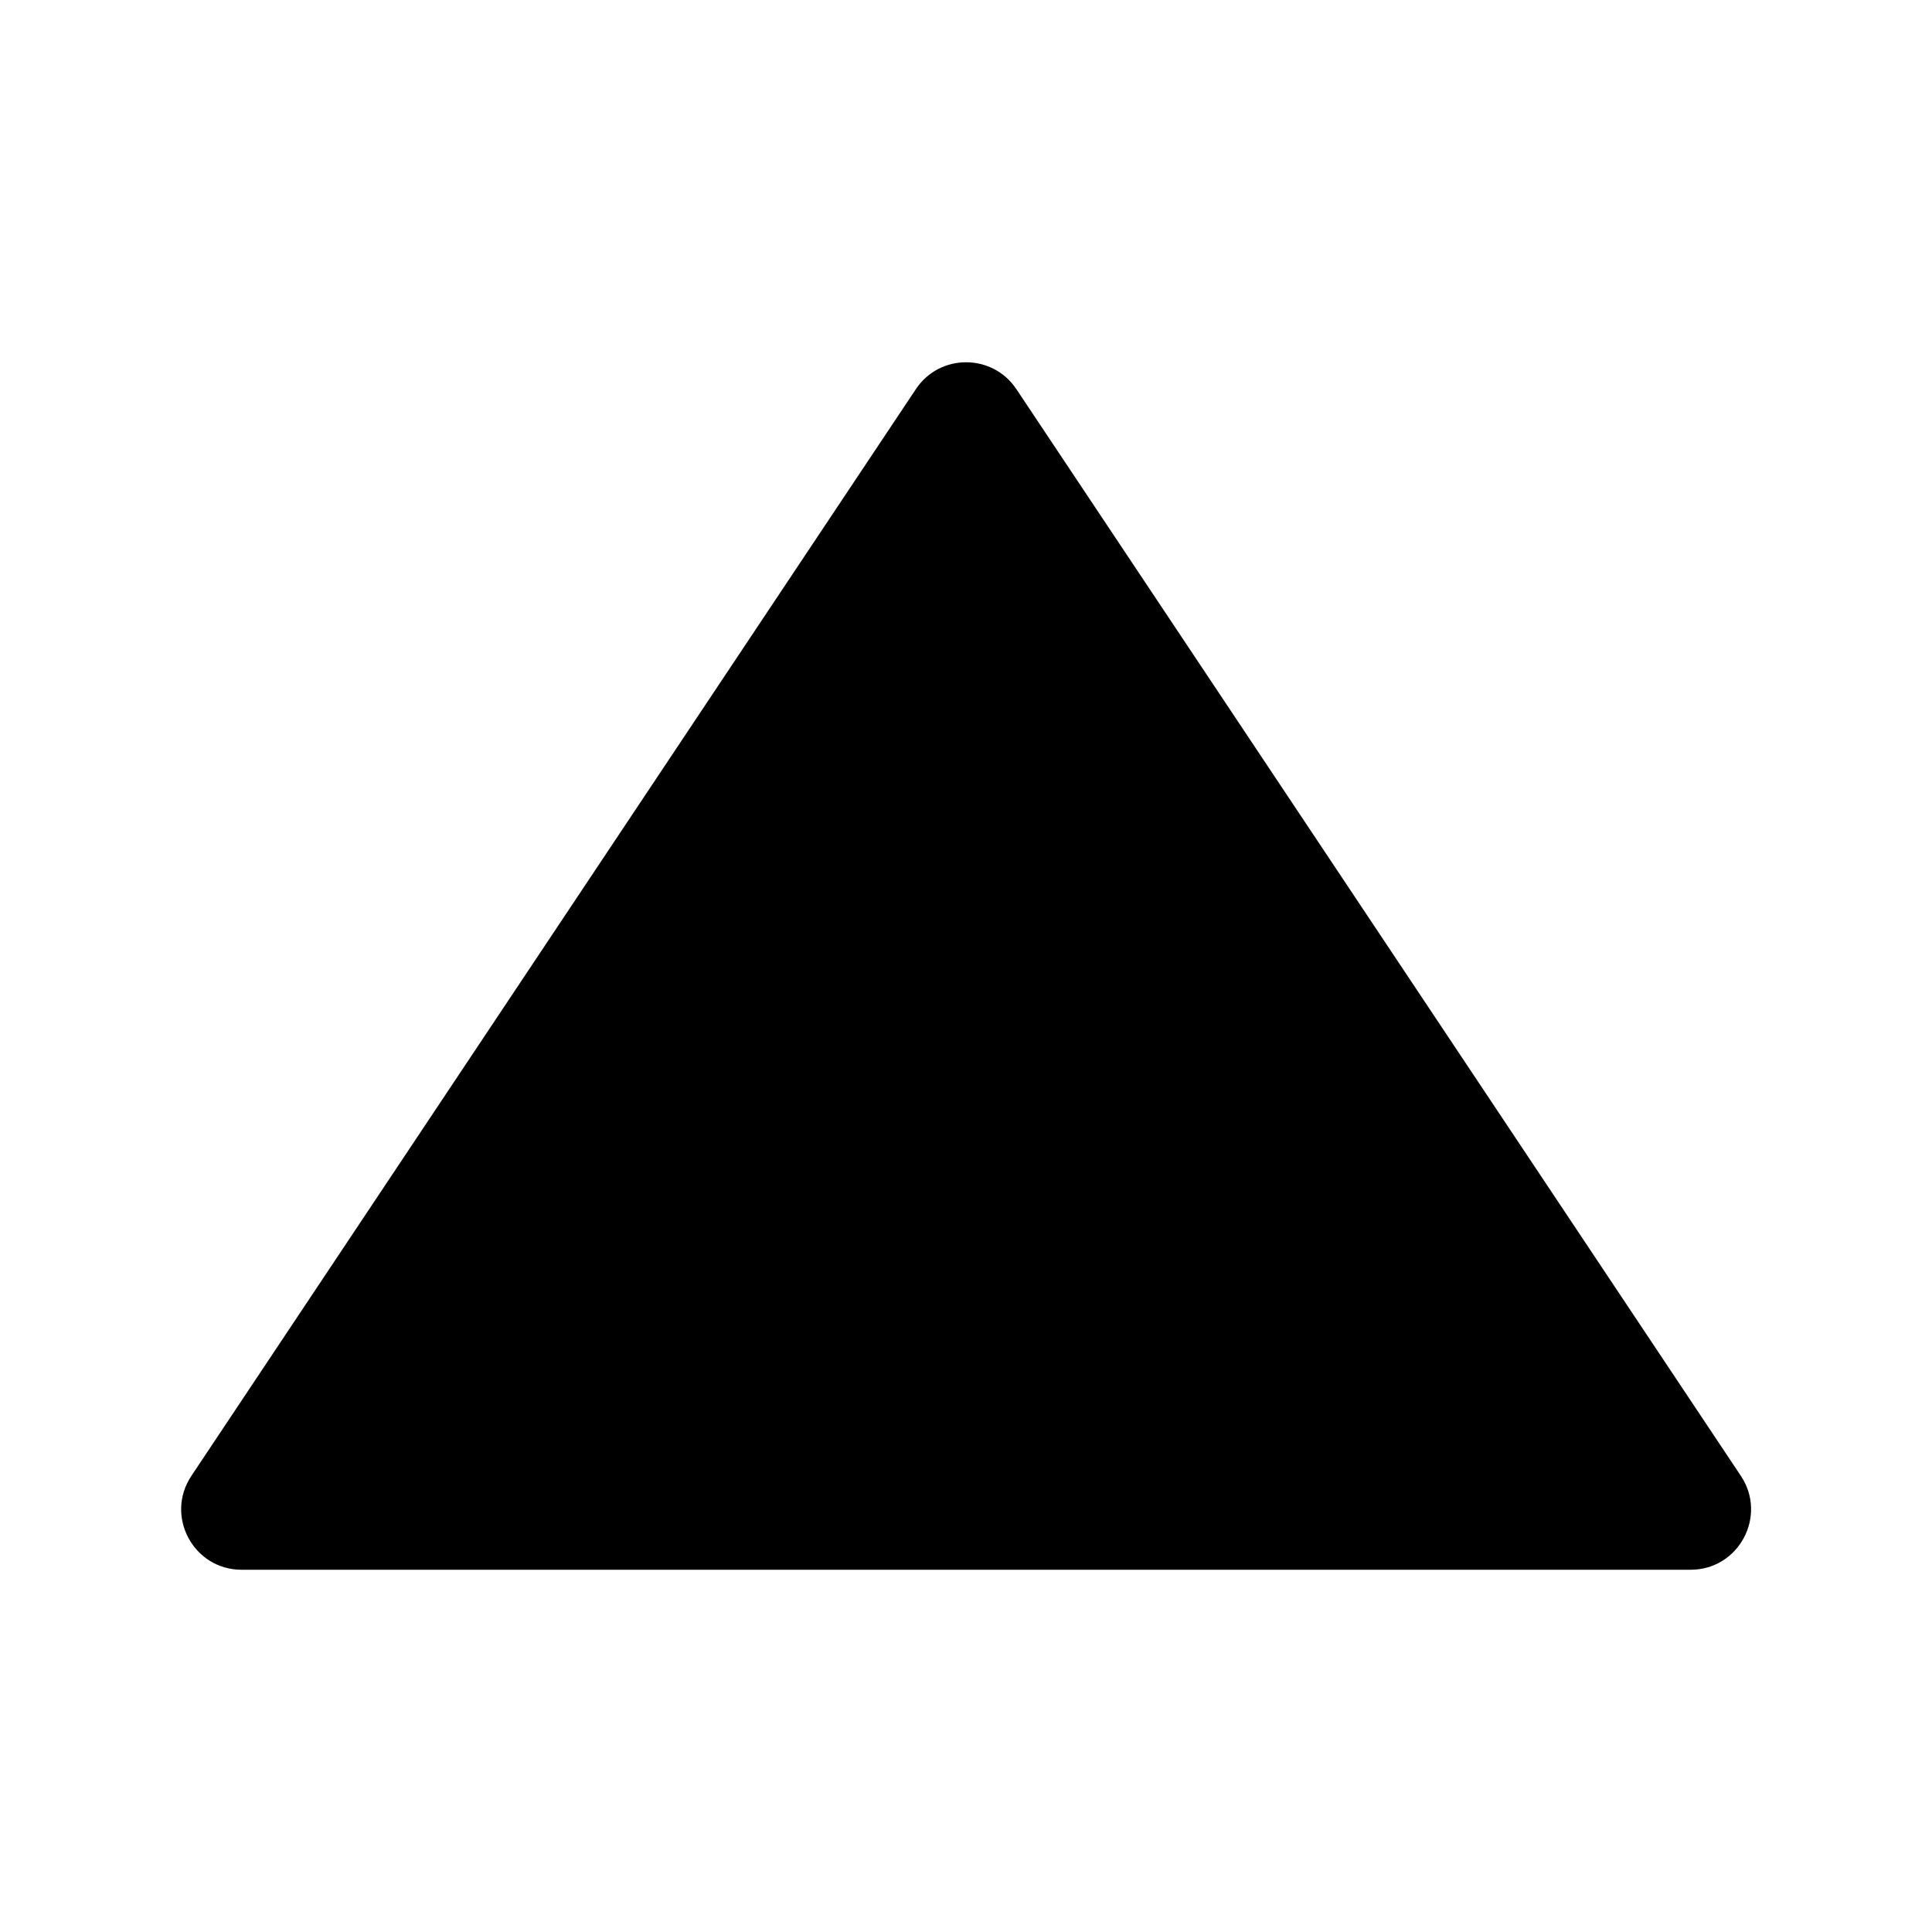 <?xml version="1.0" encoding="UTF-8"?>
<svg width="32px" height="32px" viewBox="0 0 32 32" version="1.1" xmlns="http://www.w3.org/2000/svg" xmlns:xlink="http://www.w3.org/1999/xlink">
    <title>3C2800FB-A7E0-4125-B88F-193FCA2FCA8F</title>
    <g id="STDS_Icon" stroke="none" stroke-width="1" fill="none" fill-rule="evenodd">
        <g id="community" transform="translate(-784, -5705)" fill="#000000">
            <g id="ic_community_approve_fill" transform="translate(720, 5665)">
                <g id="ic/community/approve/fill" transform="translate(64, 40)">
                    <g id="ic_community_approve_fill" transform="translate(3, 6)">
                        <path d="M12.17,0.445 L0.17,18.445 C-0.273,19.11 0.203,20 1.002,20 L25.002,20 C25.8,20 26.277,19.11 25.834,18.445 L13.834,0.445 C13.438,-0.148 12.565,-0.148 12.17,0.445 Z" id="Path"></path>
                    </g>
                </g>
            </g>
        </g>
    </g>
</svg>